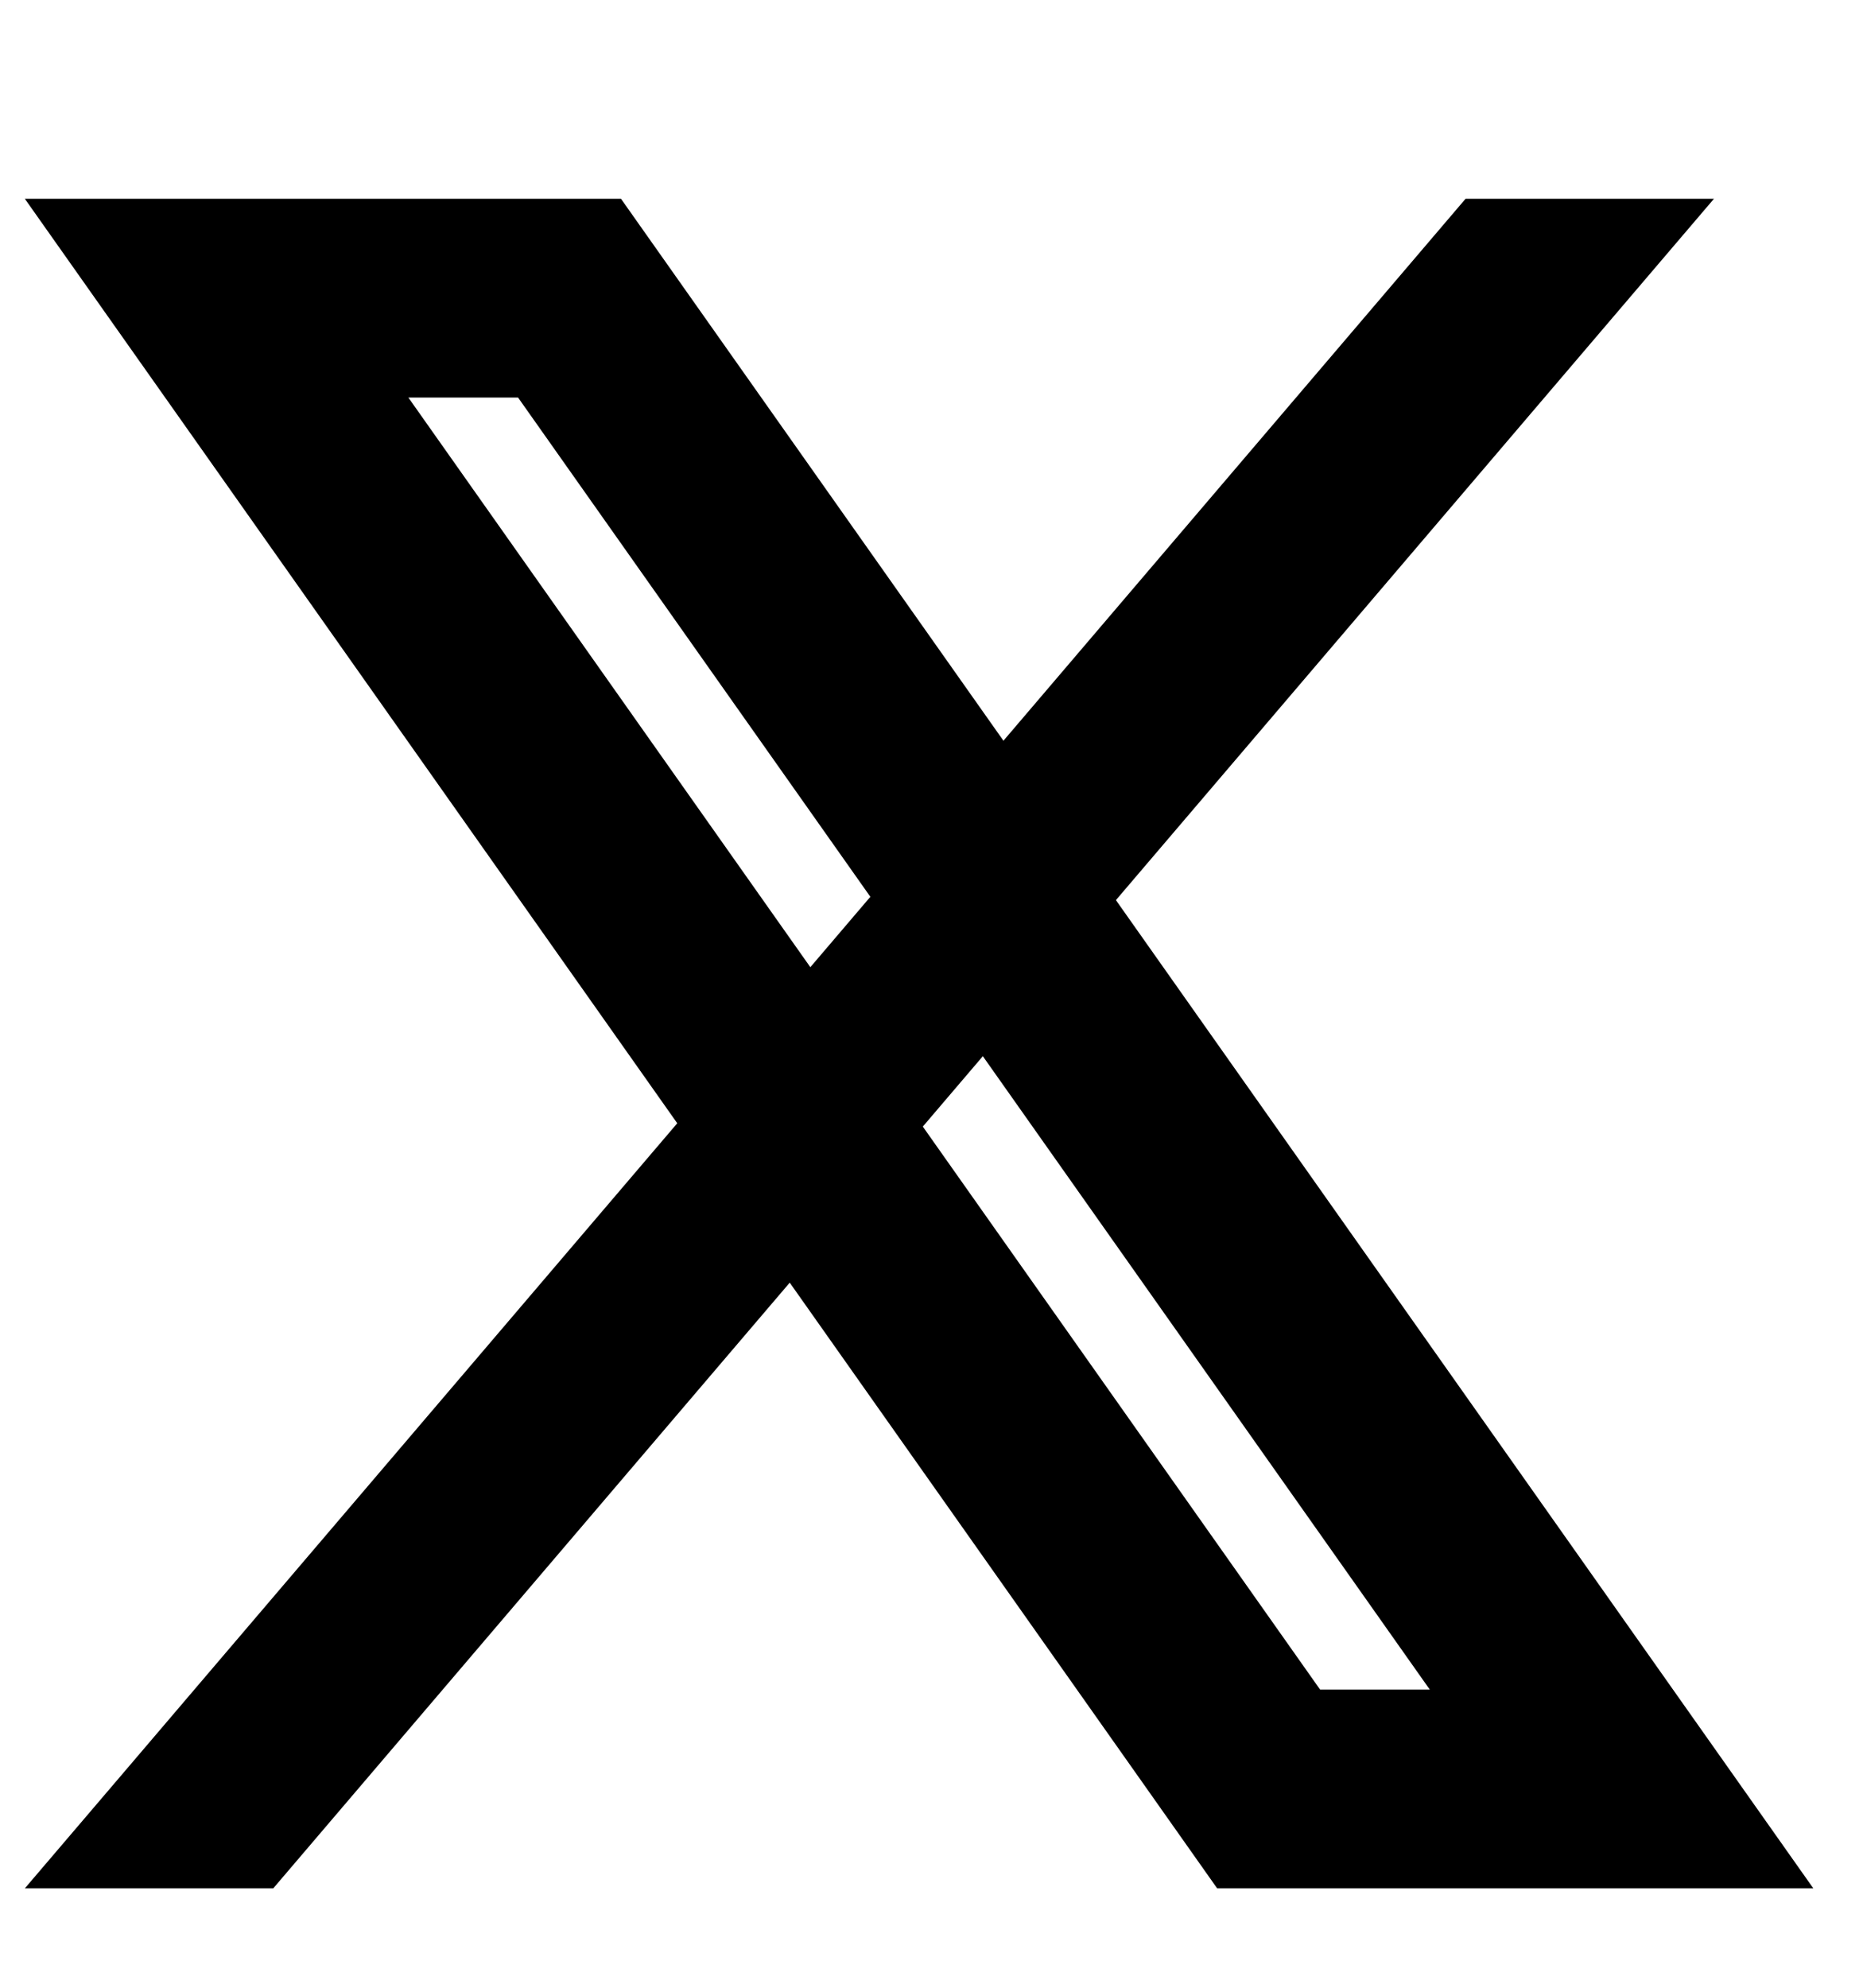 <svg xmlns="http://www.w3.org/2000/svg" xmlns:xlink="http://www.w3.org/1999/xlink" version="1.1" width="18.75" height="20" viewBox="0 0 18.75 20"><defs><clipPath id="master_svg0_2550_38195"><rect x="0" y="0" width="18.75" height="20" rx="0"/></clipPath></defs><g clip-path="url(#master_svg0_2550_38195)"><g><path d="M0.25,2L1.662,4L12.25,19L18.25,19L16.838,17L6.25,2L0.25,2ZM13.286,17L4.11,4L5.214,4L14.39,17L13.286,17Z" fill-rule="evenodd" fill-opacity="1"/></g><g transform="matrix(-1,0,0,1,34.5,0)"><path d="M19.75,2L32.544,17L33.197,17.766L34.25,19L31.75,19L17.25,2L19.75,2Z" fill-rule="evenodd" fill-opacity="1"/></g></g></svg>